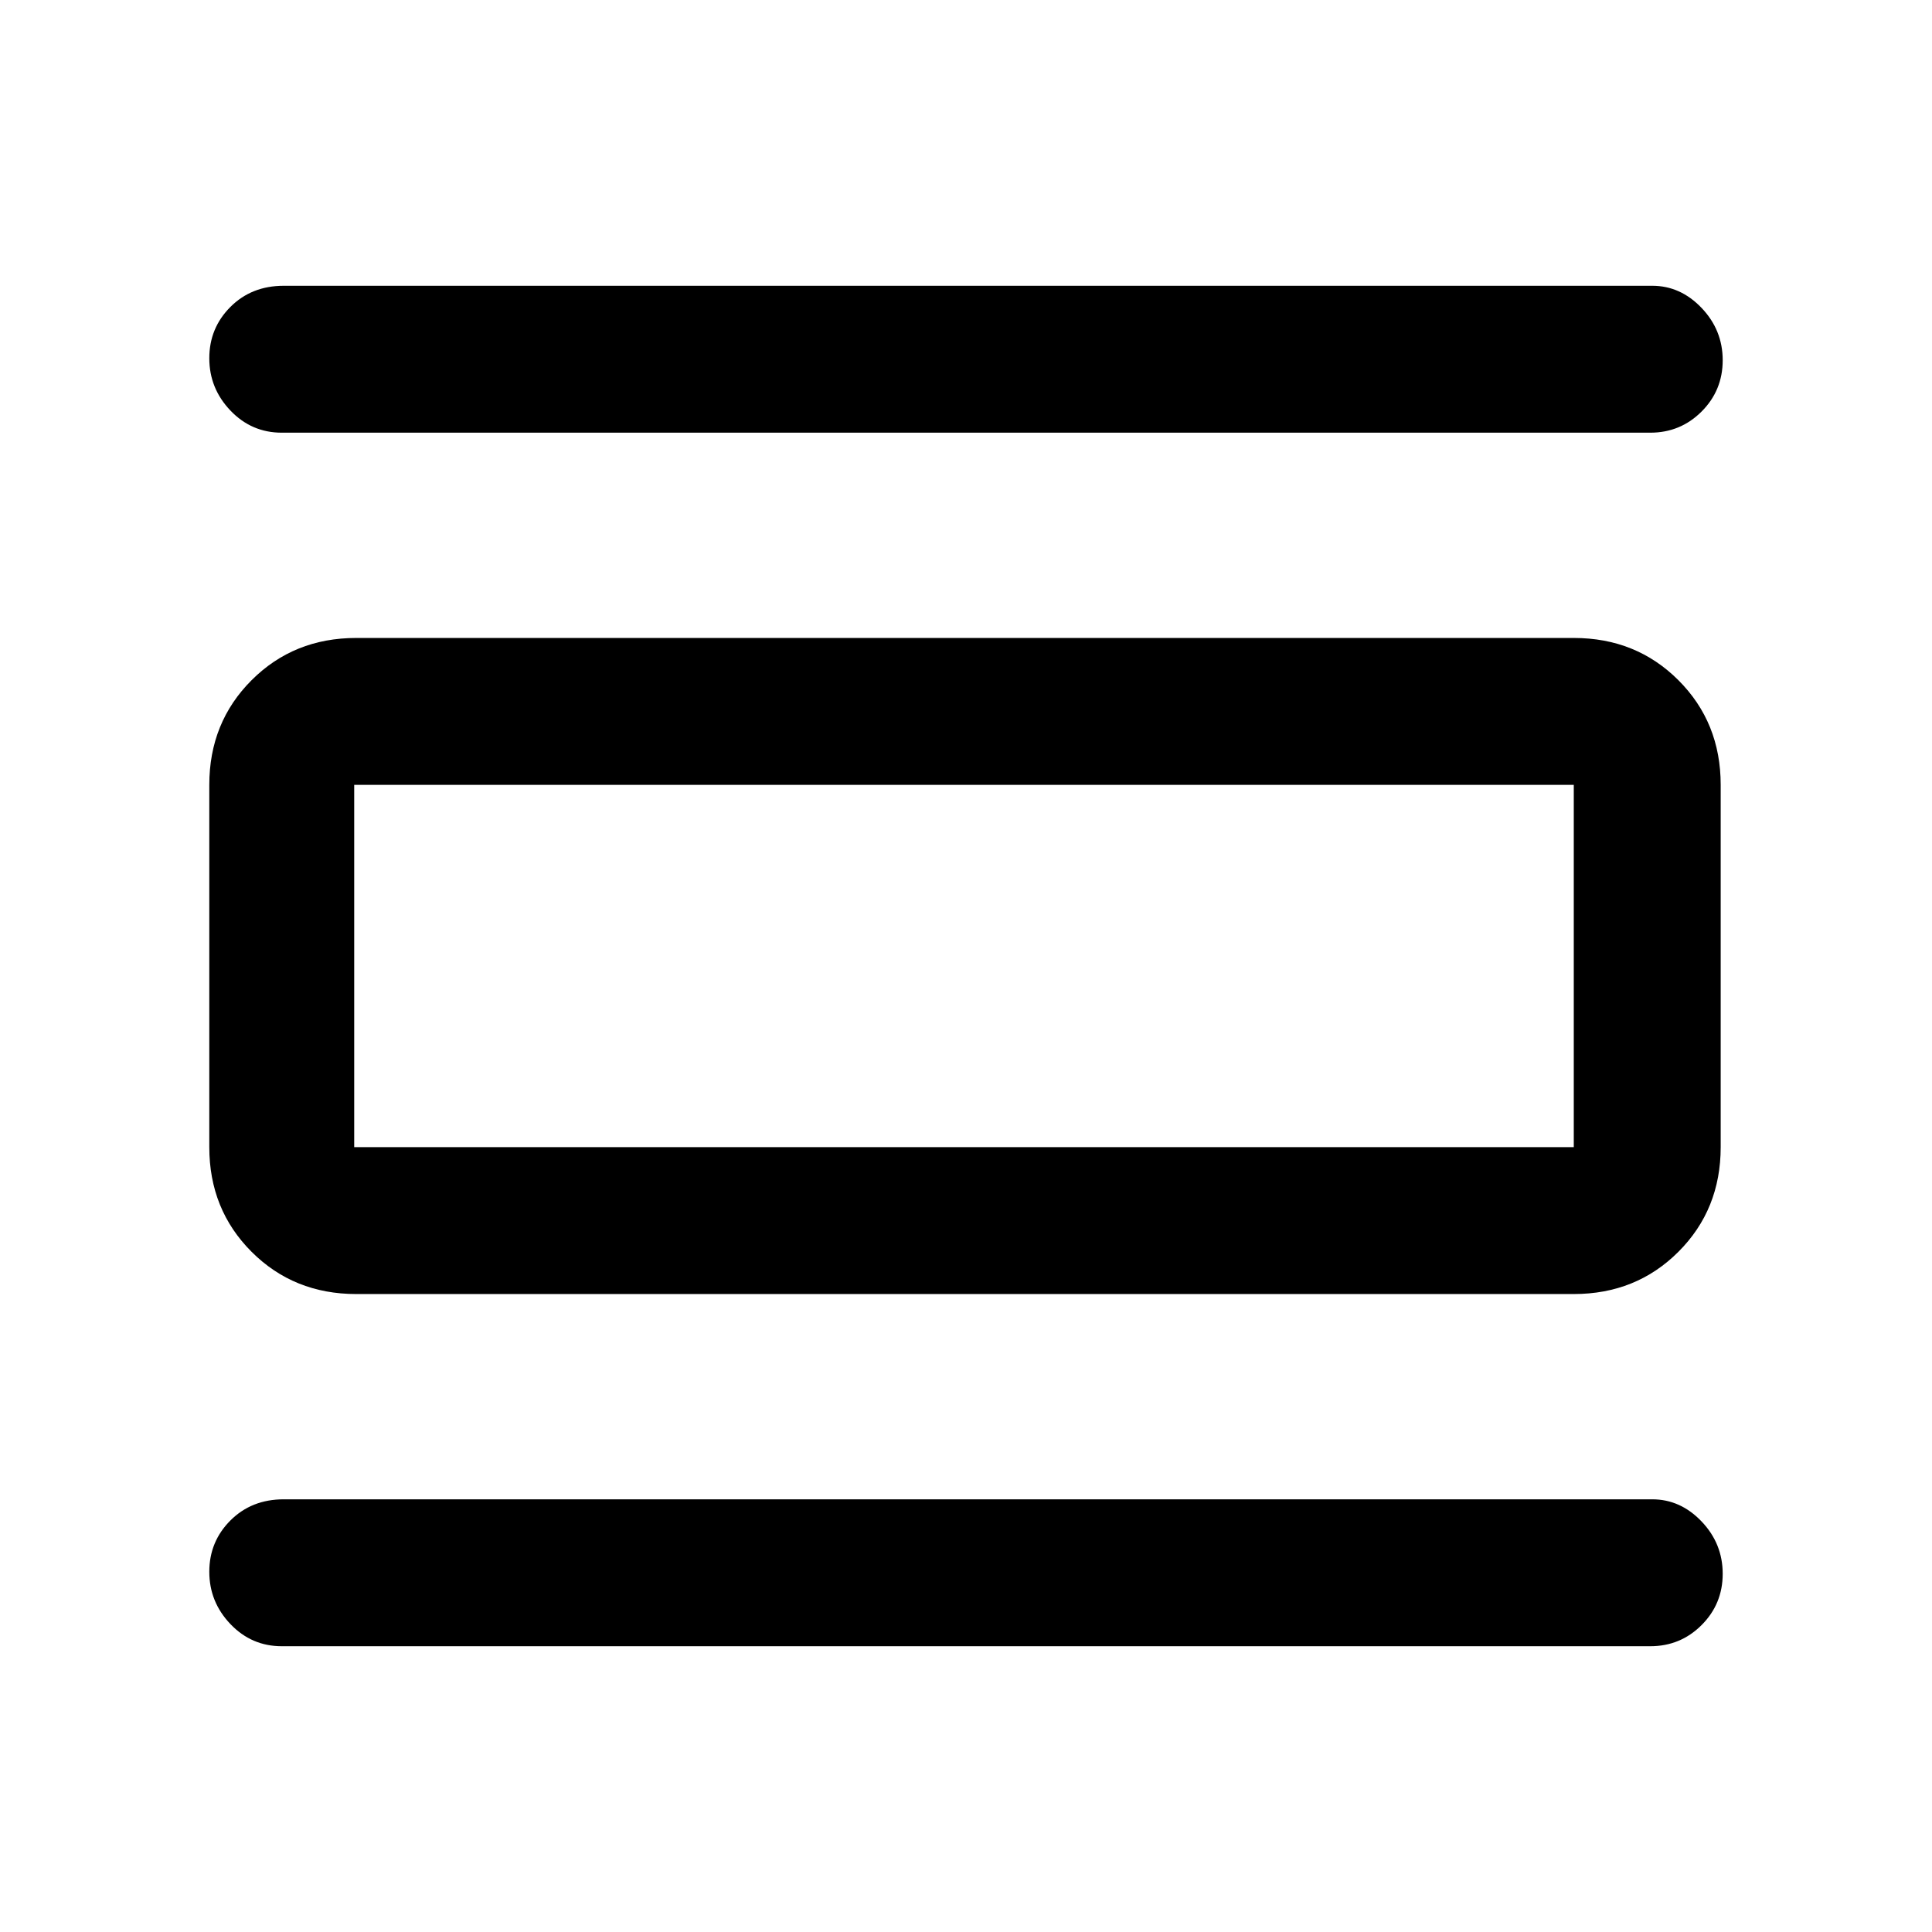 <svg xmlns="http://www.w3.org/2000/svg" height="48" width="48"><path d="M7 40.9Q6.25 40.9 5.725 40.35Q5.2 39.8 5.2 39.05Q5.2 38.3 5.725 37.775Q6.25 37.25 7.05 37.25H41.05Q41.75 37.25 42.275 37.8Q42.8 38.35 42.8 39.1Q42.8 39.85 42.275 40.375Q41.75 40.9 41 40.9ZM7 10.75Q6.25 10.75 5.725 10.2Q5.2 9.65 5.2 8.9Q5.2 8.15 5.725 7.625Q6.25 7.1 7.05 7.1H41.05Q41.75 7.1 42.275 7.65Q42.8 8.2 42.8 8.95Q42.8 9.7 42.275 10.225Q41.75 10.75 41 10.75ZM8.85 32.15Q7.3 32.15 6.25 31.1Q5.2 30.05 5.2 28.5V19.5Q5.2 17.95 6.25 16.9Q7.3 15.85 8.85 15.85H39.1Q40.65 15.85 41.7 16.9Q42.75 17.95 42.75 19.5V28.5Q42.75 30.05 41.7 31.1Q40.65 32.15 39.1 32.15ZM8.8 28.5H39.1Q39.1 28.5 39.1 28.5Q39.1 28.5 39.1 28.5V19.5Q39.1 19.5 39.1 19.5Q39.1 19.5 39.1 19.5H8.8Q8.8 19.5 8.8 19.5Q8.8 19.5 8.8 19.5V28.5Q8.8 28.5 8.8 28.5Q8.8 28.5 8.8 28.5ZM8.8 19.5Q8.8 19.5 8.8 19.5Q8.8 19.5 8.8 19.5V28.5Q8.8 28.5 8.8 28.5Q8.8 28.5 8.8 28.5Q8.8 28.5 8.8 28.5Q8.8 28.5 8.8 28.5V19.5Q8.8 19.5 8.8 19.5Q8.8 19.5 8.8 19.5Z"/></svg>